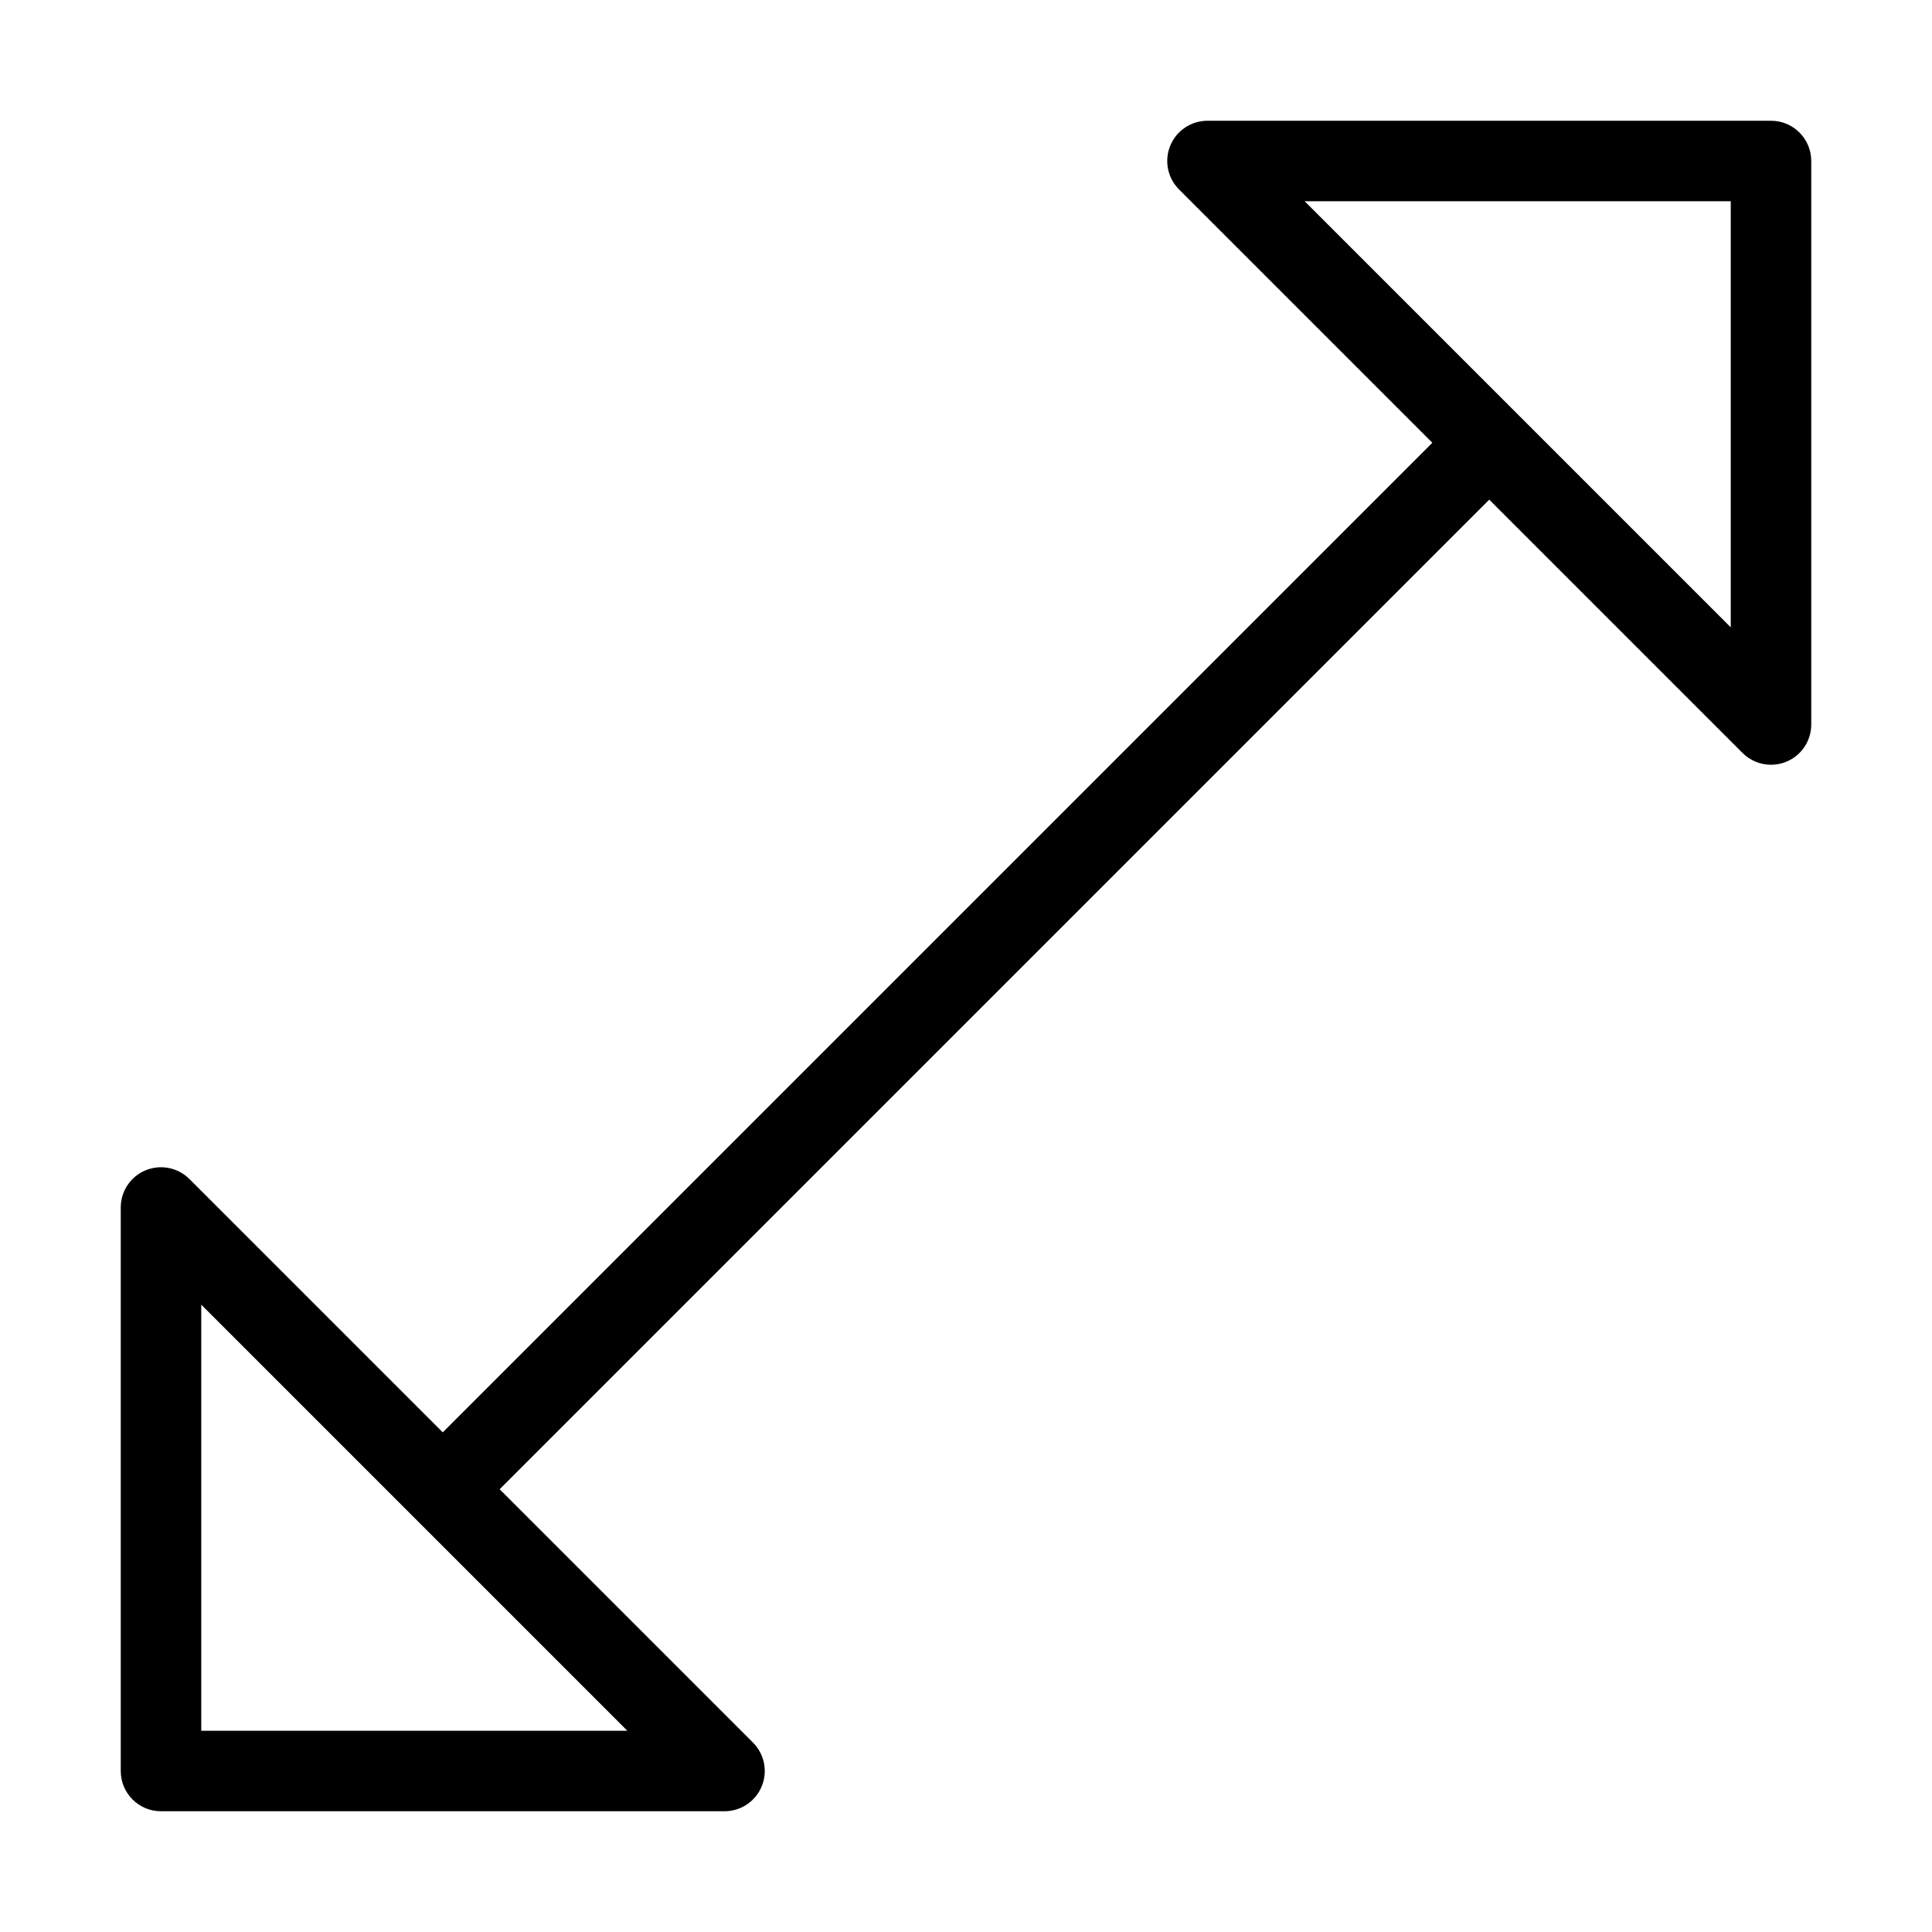 <?xml version="1.0" encoding="utf-8"?>
<!-- Generator: Adobe Illustrator 19.2.1, SVG Export Plug-In . SVG Version: 6.00 Build 0)  -->
<!DOCTYPE svg PUBLIC "-//W3C//DTD SVG 1.1//EN" "http://www.w3.org/Graphics/SVG/1.1/DTD/svg11.dtd">
<svg version="1.1" id="Layer_1" xmlns="http://www.w3.org/2000/svg" xmlns:xlink="http://www.w3.org/1999/xlink" x="0px" y="0px"
	 width="48px" height="48px" viewBox="0 0 48 48" enable-background="new 0 0 48 48" xml:space="preserve">
<path d="M3,44c0,0.553,0.447,1,1,1h14c0.404,0,0.77-0.243,0.924-0.617c0.155-0.374,0.069-0.804-0.217-1.09L12.414,37L37,12.414
	l6.293,6.293C43.484,18.898,43.74,19,44,19c0.129,0,0.259-0.024,0.383-0.076C44.757,18.77,45,18.404,45,18V4c0-0.553-0.447-1-1-1H30
	c-0.404,0-0.77,0.243-0.924,0.617c-0.155,0.374-0.069,0.804,0.217,1.09L35.586,11L11,35.586l-6.293-6.293
	c-0.286-0.285-0.715-0.372-1.09-0.217C3.243,29.23,3,29.596,3,30V44z M43,5v10.586L32.414,5H43z M5,32.414L15.586,43H5V32.414z"/>
</svg>
